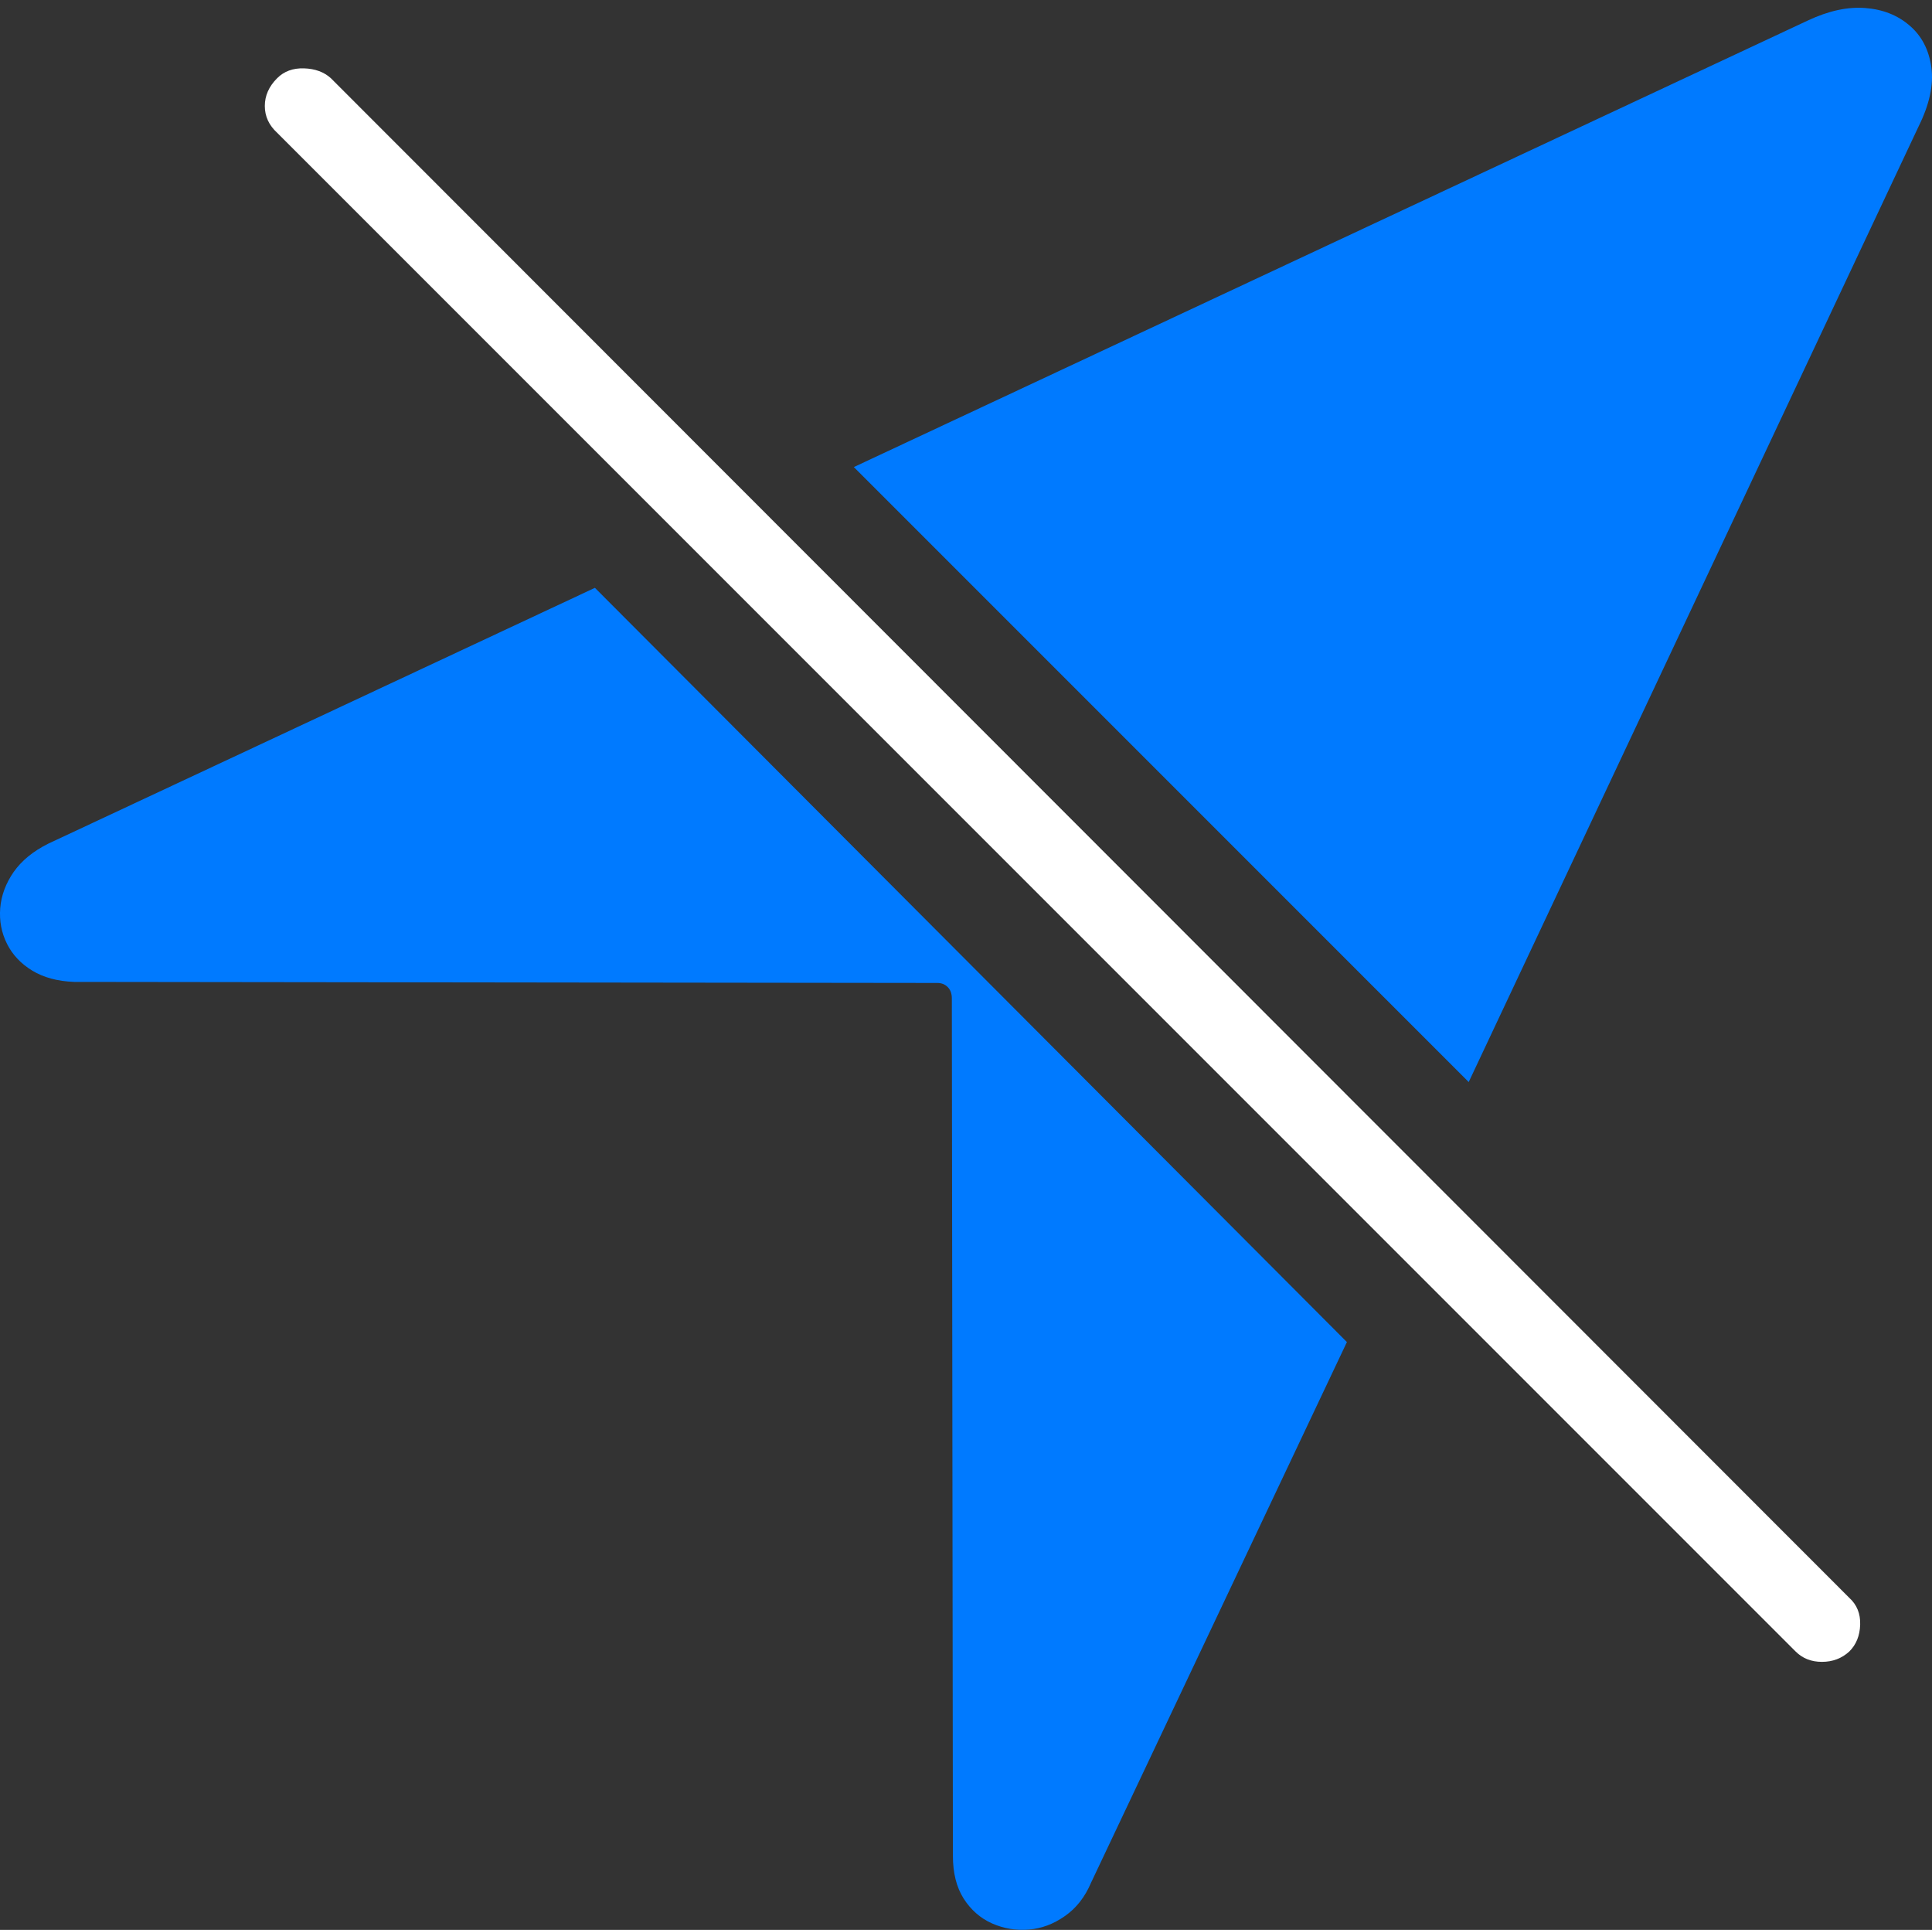 <?xml version="1.0" encoding="UTF-8"?>
<!--Generator: Apple Native CoreSVG 175-->
<!DOCTYPE svg
PUBLIC "-//W3C//DTD SVG 1.1//EN"
       "http://www.w3.org/Graphics/SVG/1.1/DTD/svg11.dtd">
<svg version="1.1" xmlns="http://www.w3.org/2000/svg" xmlns:xlink="http://www.w3.org/1999/xlink" width="18.29" height="18.267">
 <rect width="100%" height="100%" fill="#333333" stroke="none"/>
 <g>
  <rect height="18.267" opacity="0" width="18.29" x="0" y="0"/>
  <path d="M5.632 5.564L0.456 7.986Q0.242 8.093 0.129 8.254Q0.017 8.416 0.002 8.596Q-0.012 8.777 0.066 8.933Q0.144 9.089 0.305 9.187Q0.466 9.285 0.701 9.294L8.874 9.304Q8.933 9.304 8.972 9.343Q9.011 9.382 9.011 9.451L9.021 17.566Q9.021 17.81 9.123 17.971Q9.226 18.132 9.392 18.206Q9.558 18.279 9.739 18.264Q9.919 18.25 10.08 18.137Q10.242 18.025 10.329 17.82L12.751 12.703ZM13.904 10.242L18.162 1.199Q18.318 0.886 18.284 0.637Q18.249 0.388 18.078 0.242Q17.908 0.095 17.659 0.076Q17.41 0.056 17.117 0.193L8.083 4.421Z" fill="#007aff"/>
  <path d="M16.999 15.632Q17.097 15.73 17.248 15.73Q17.4 15.73 17.507 15.632Q17.605 15.535 17.61 15.378Q17.615 15.222 17.507 15.124L3.132 0.74Q3.035 0.652 2.878 0.647Q2.722 0.642 2.624 0.74Q2.507 0.857 2.507 1.003Q2.507 1.15 2.624 1.257Z" fill="#ffffff"/>
 </g>
</svg>

